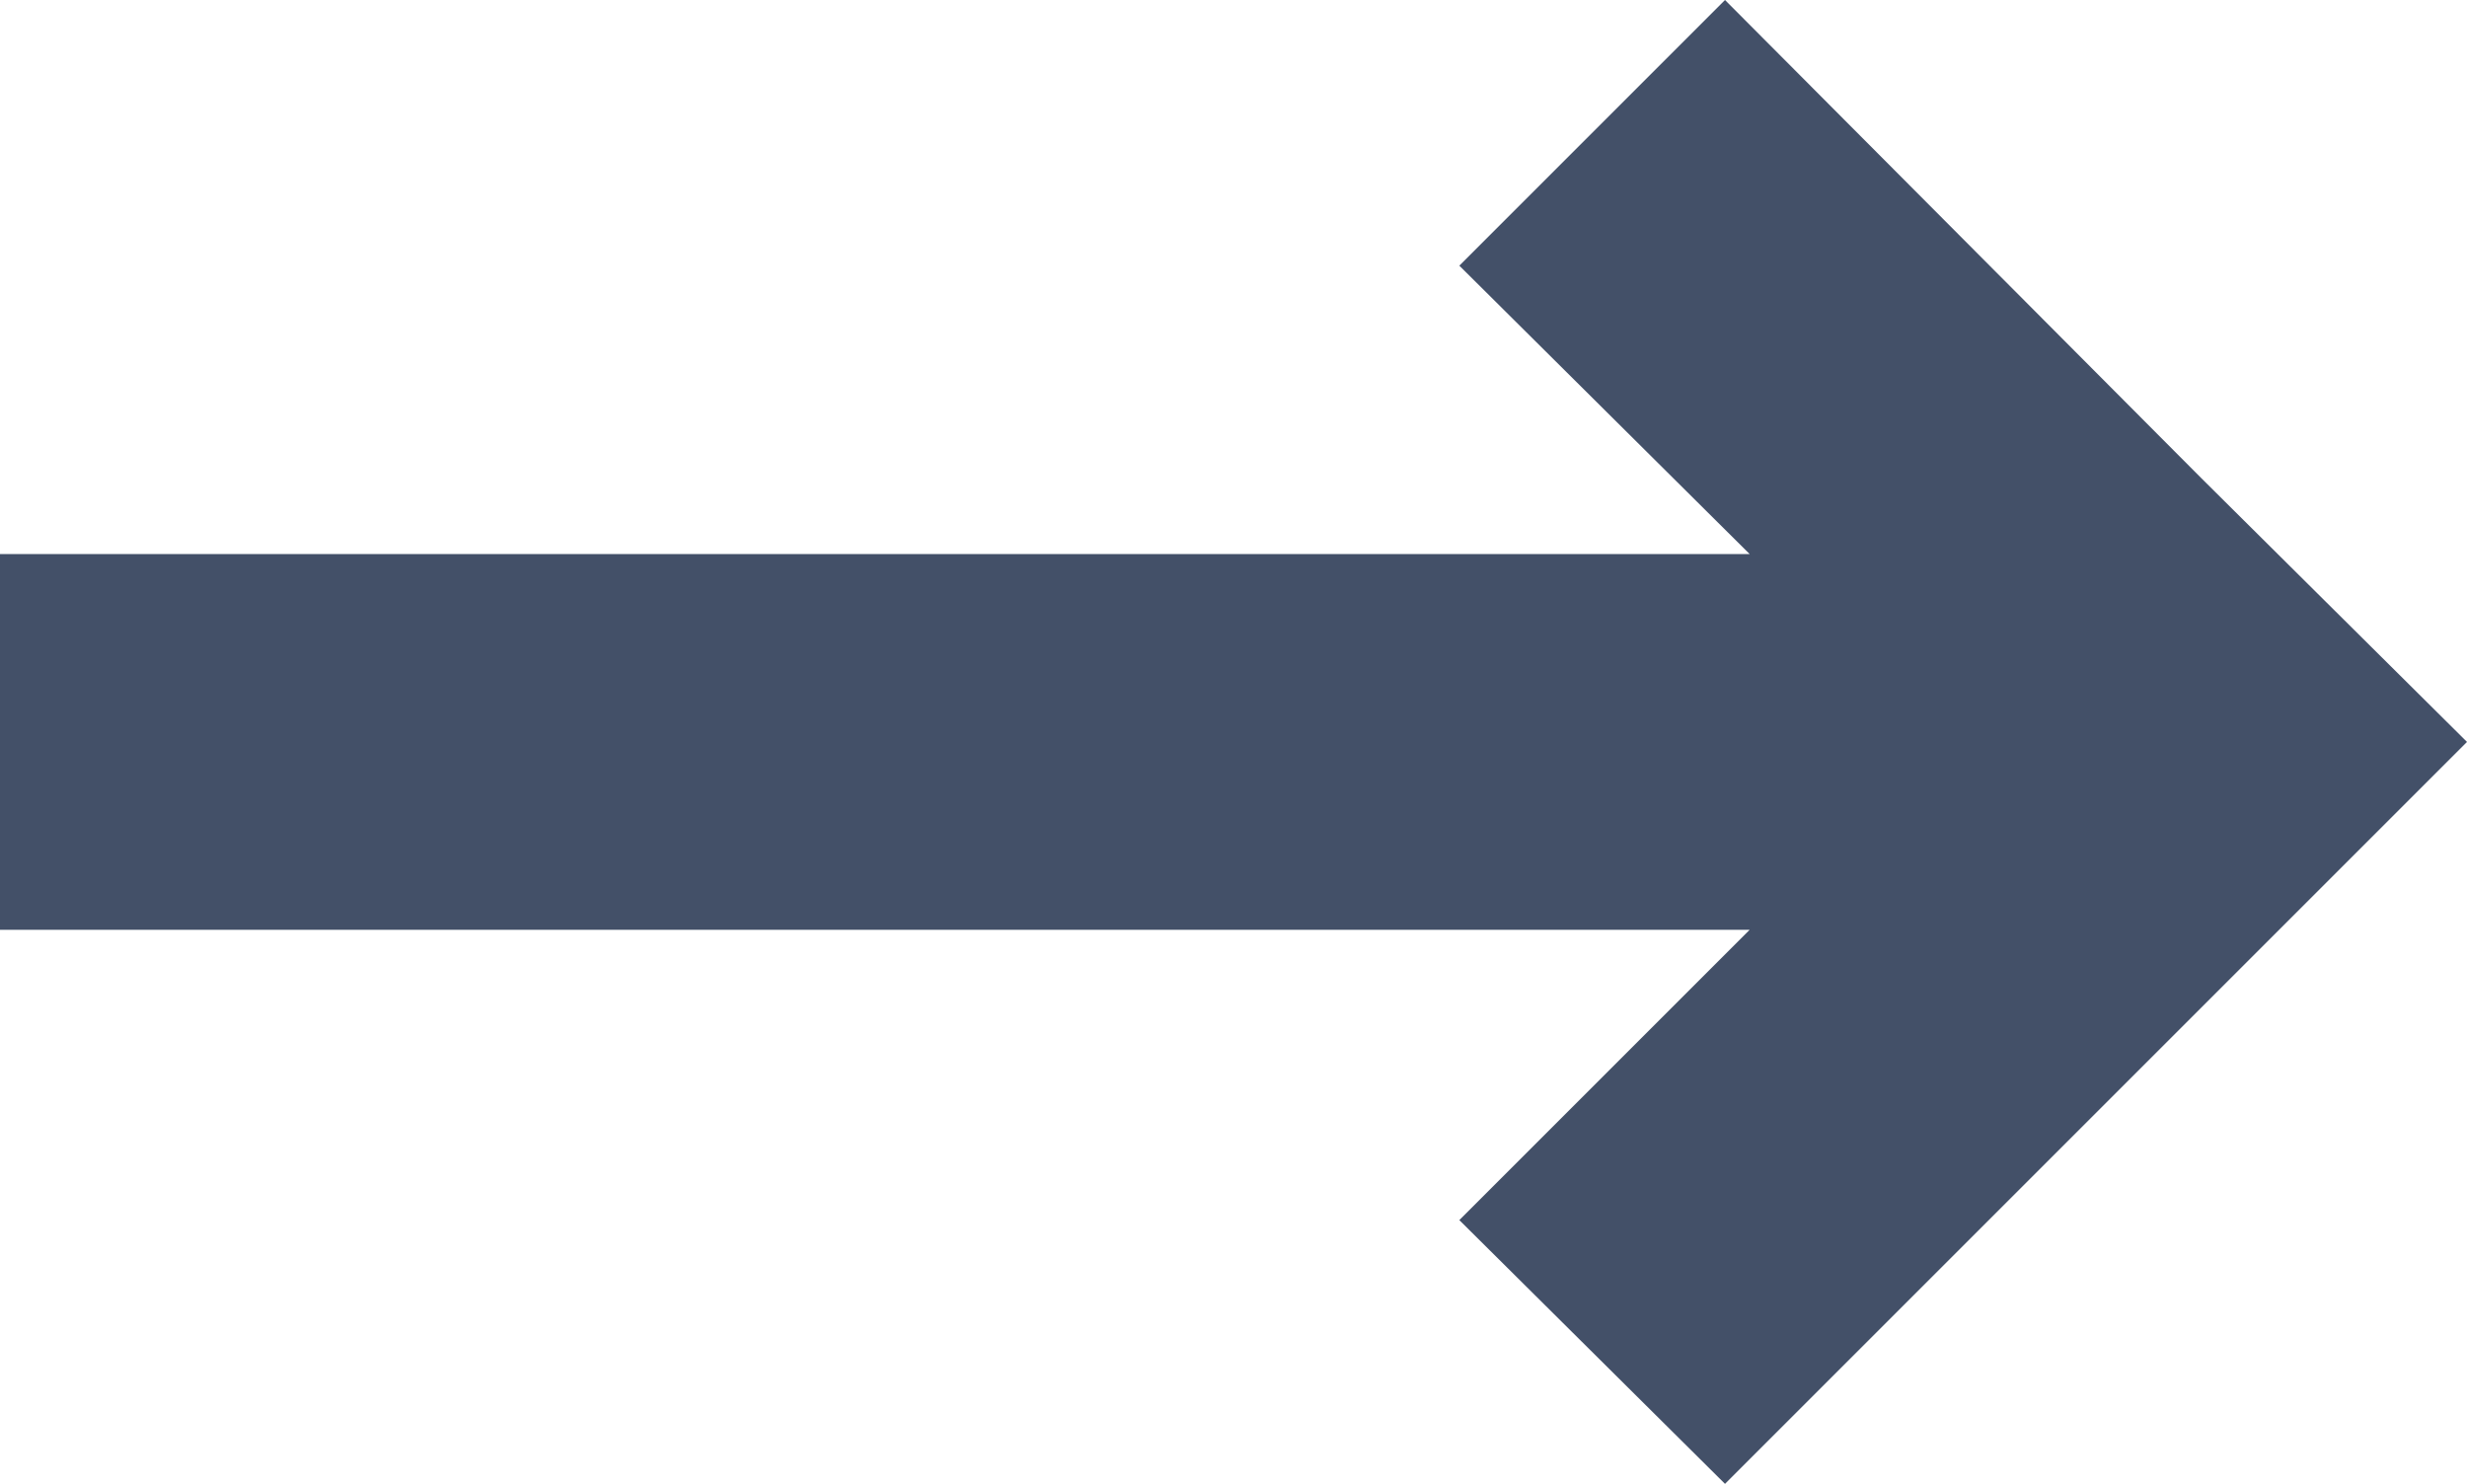 <svg xmlns="http://www.w3.org/2000/svg" viewBox="0 0 13 7.82"><defs><style>.cls-1{fill:#435068;}</style></defs><title>资源 34</title><g id="图层_2" data-name="图层 2"><g id="图层_67" data-name="图层 67"><polygon class="cls-1" points="9.09 7.82 11.6 5.31 13 3.91 11.6 2.52 9.09 0 7.69 1.4 9.22 2.92 0 2.92 0 4.9 9.22 4.9 7.69 6.43 9.09 7.82"/></g></g></svg>